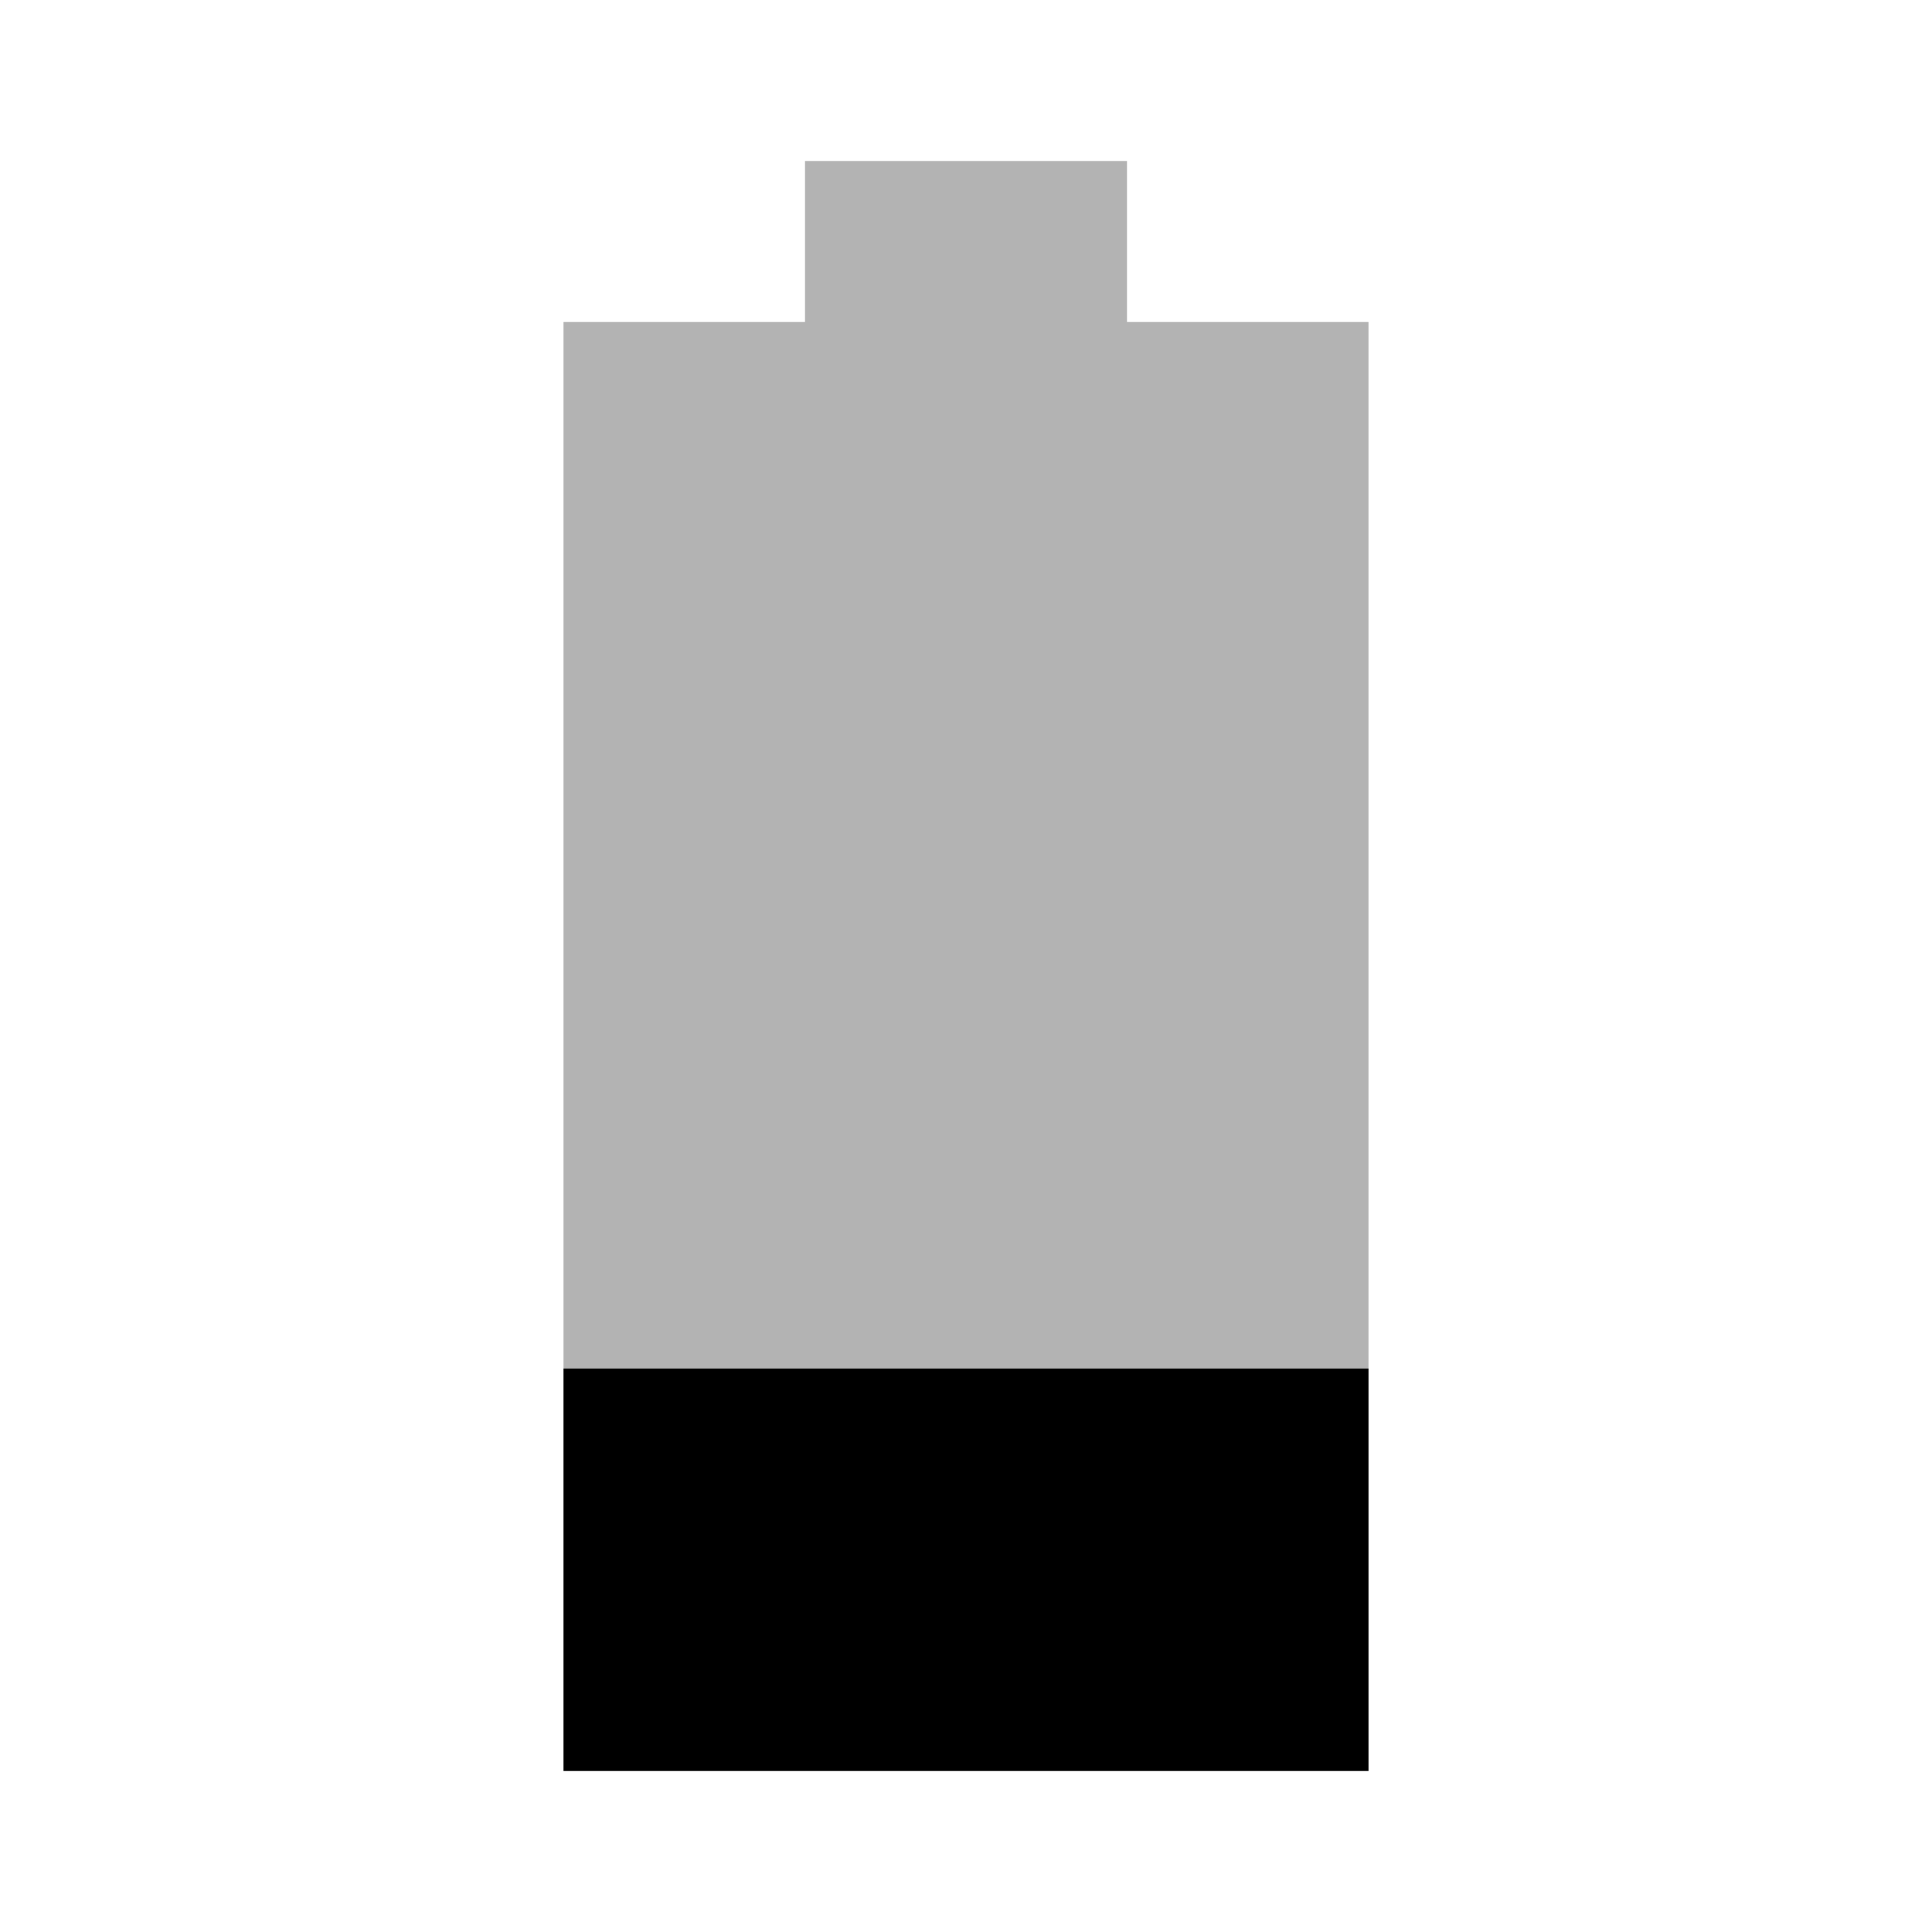 <svg xmlns="http://www.w3.org/2000/svg" height="24" viewBox="0 0 24 24" width="24"><path d="M0 0h24v24H0V0z" fill="none"/><path d="M7 17v5h10v-5H7z"/><path d="M17 4h-3V2h-4v2H7v13h10V4z" fill-opacity=".3"/></svg>